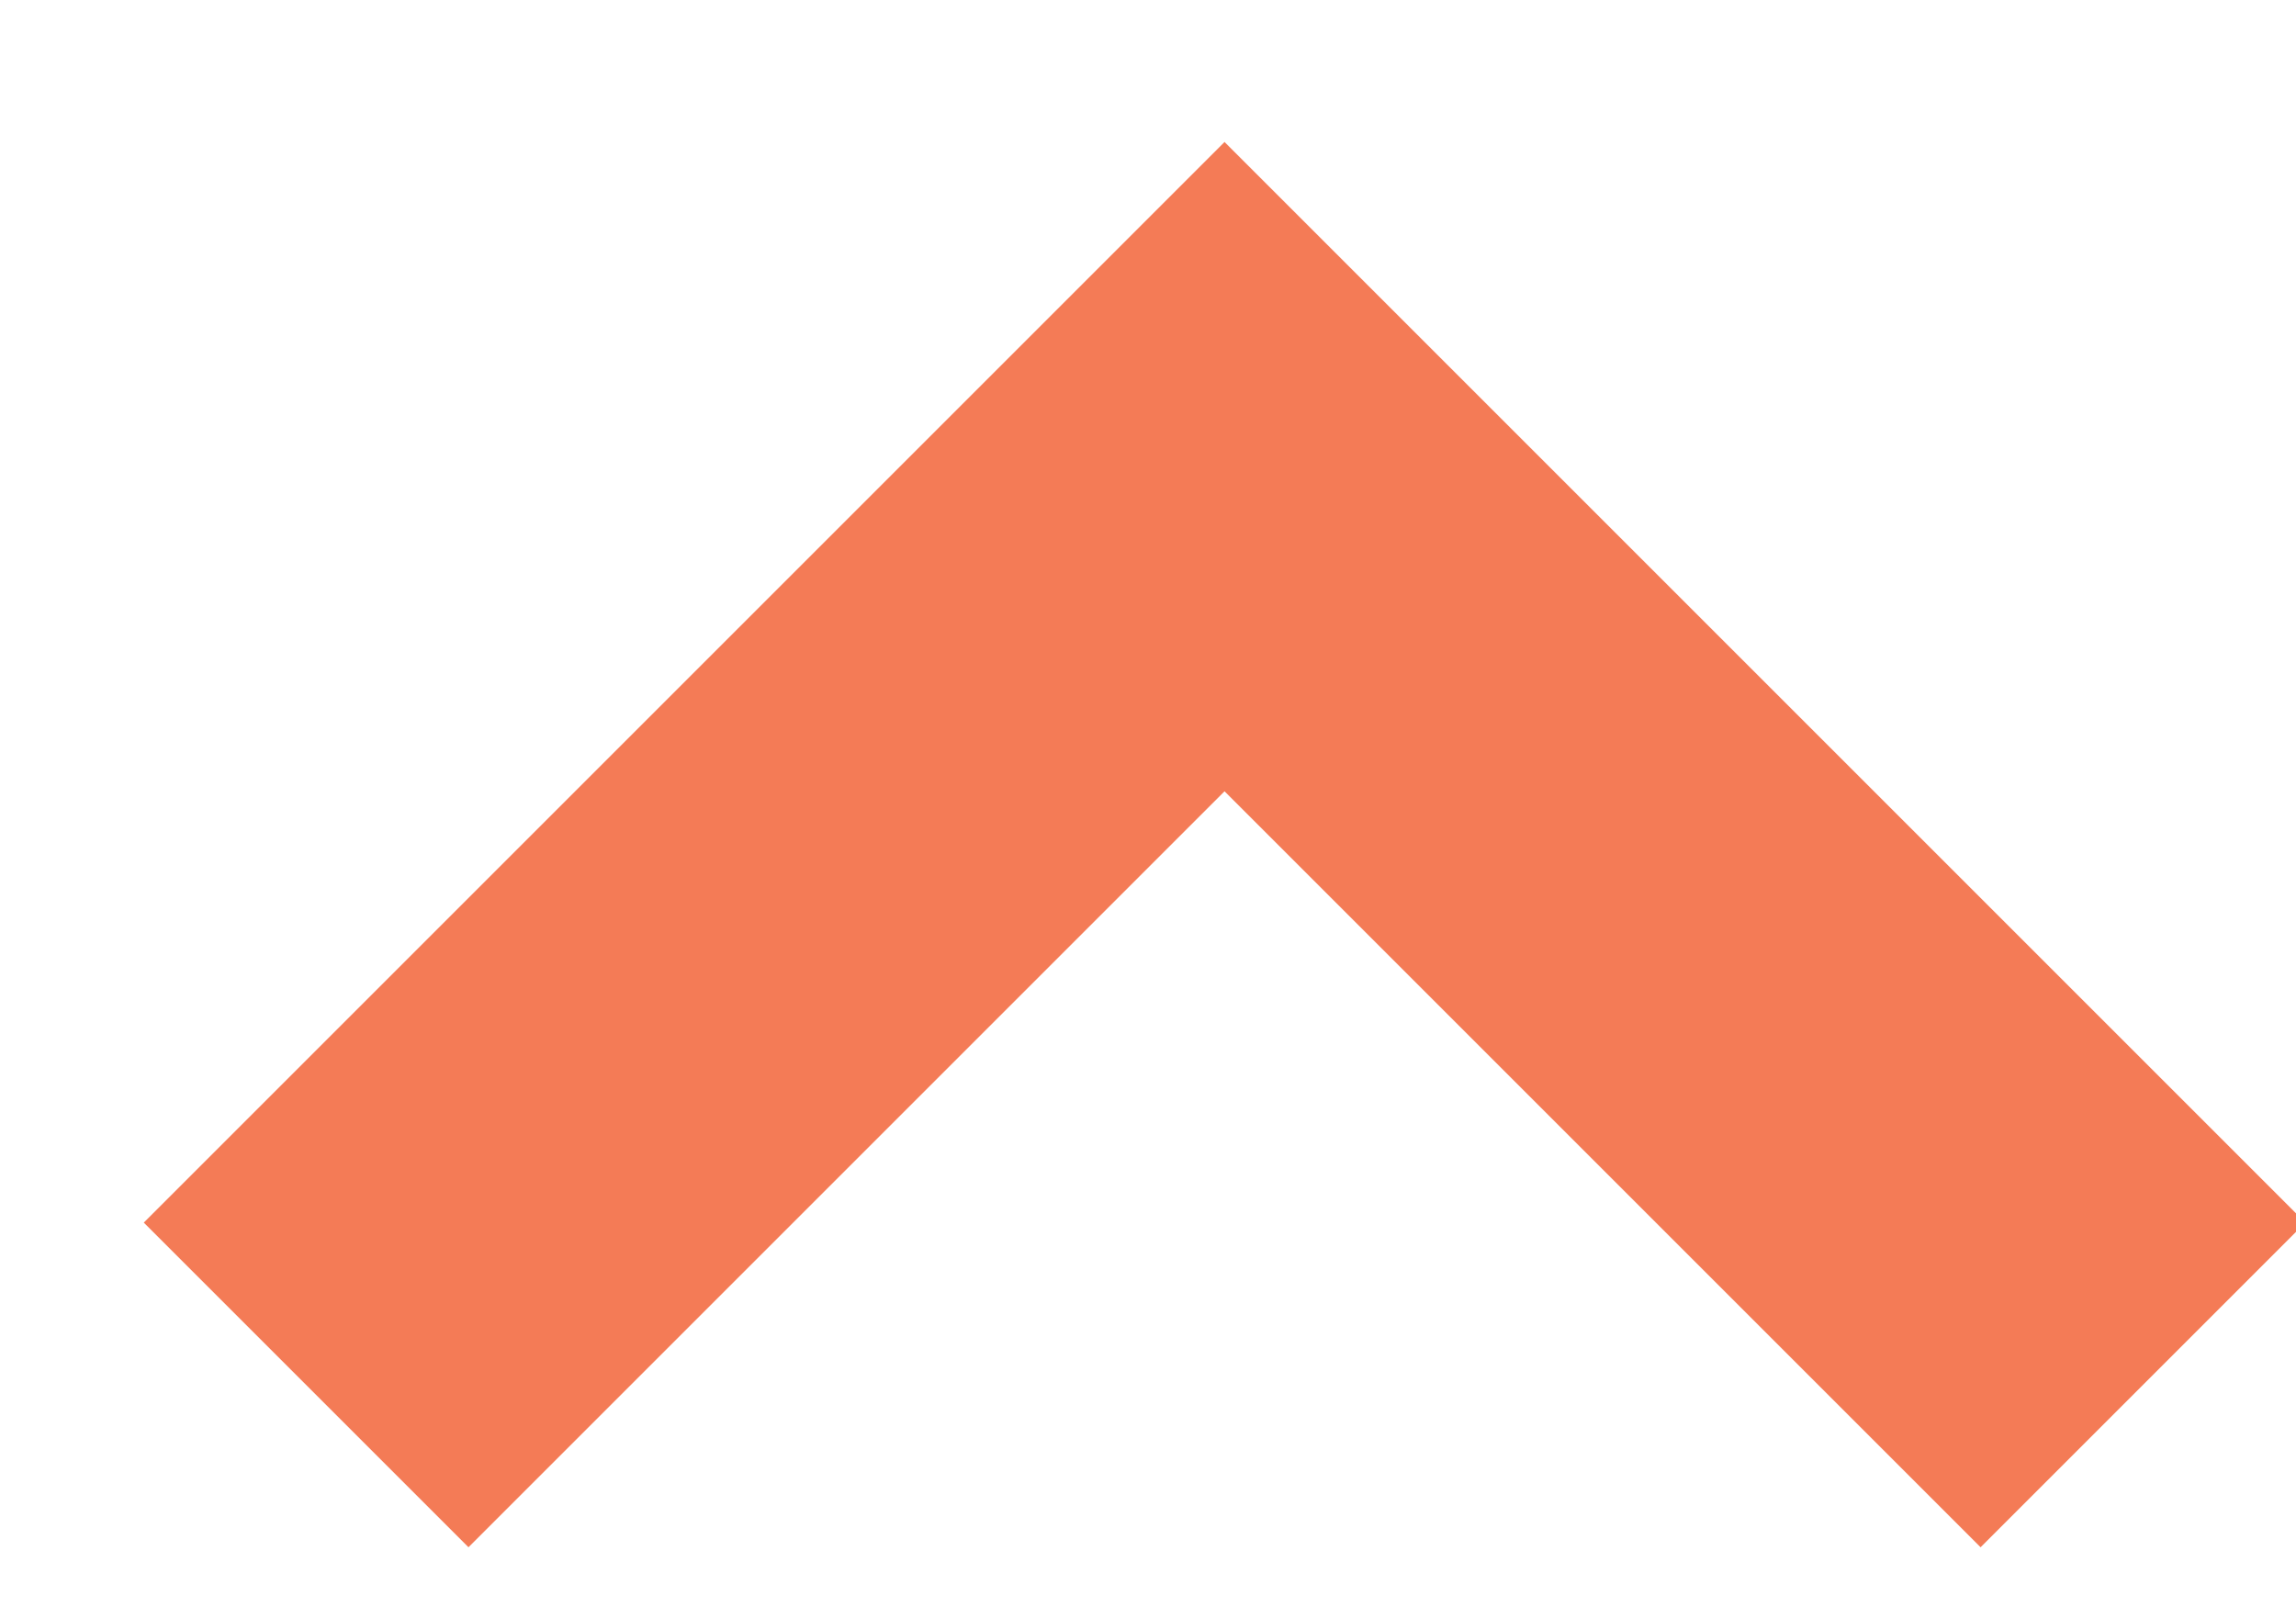 <svg id="eIcbgVwqafT1" xmlns="http://www.w3.org/2000/svg" xmlns:xlink="http://www.w3.org/1999/xlink" viewBox="-5 -4 15 10" shape-rendering="geometricPrecision" text-rendering="geometricPrecision" width="10" height="7"><path d="M1,0.799l6,6l6-6" transform="matrix(-1 0 0-1 10 5.598)" fill="none" fill-rule="evenodd" stroke="#f47b56" stroke-width="3"/></svg>